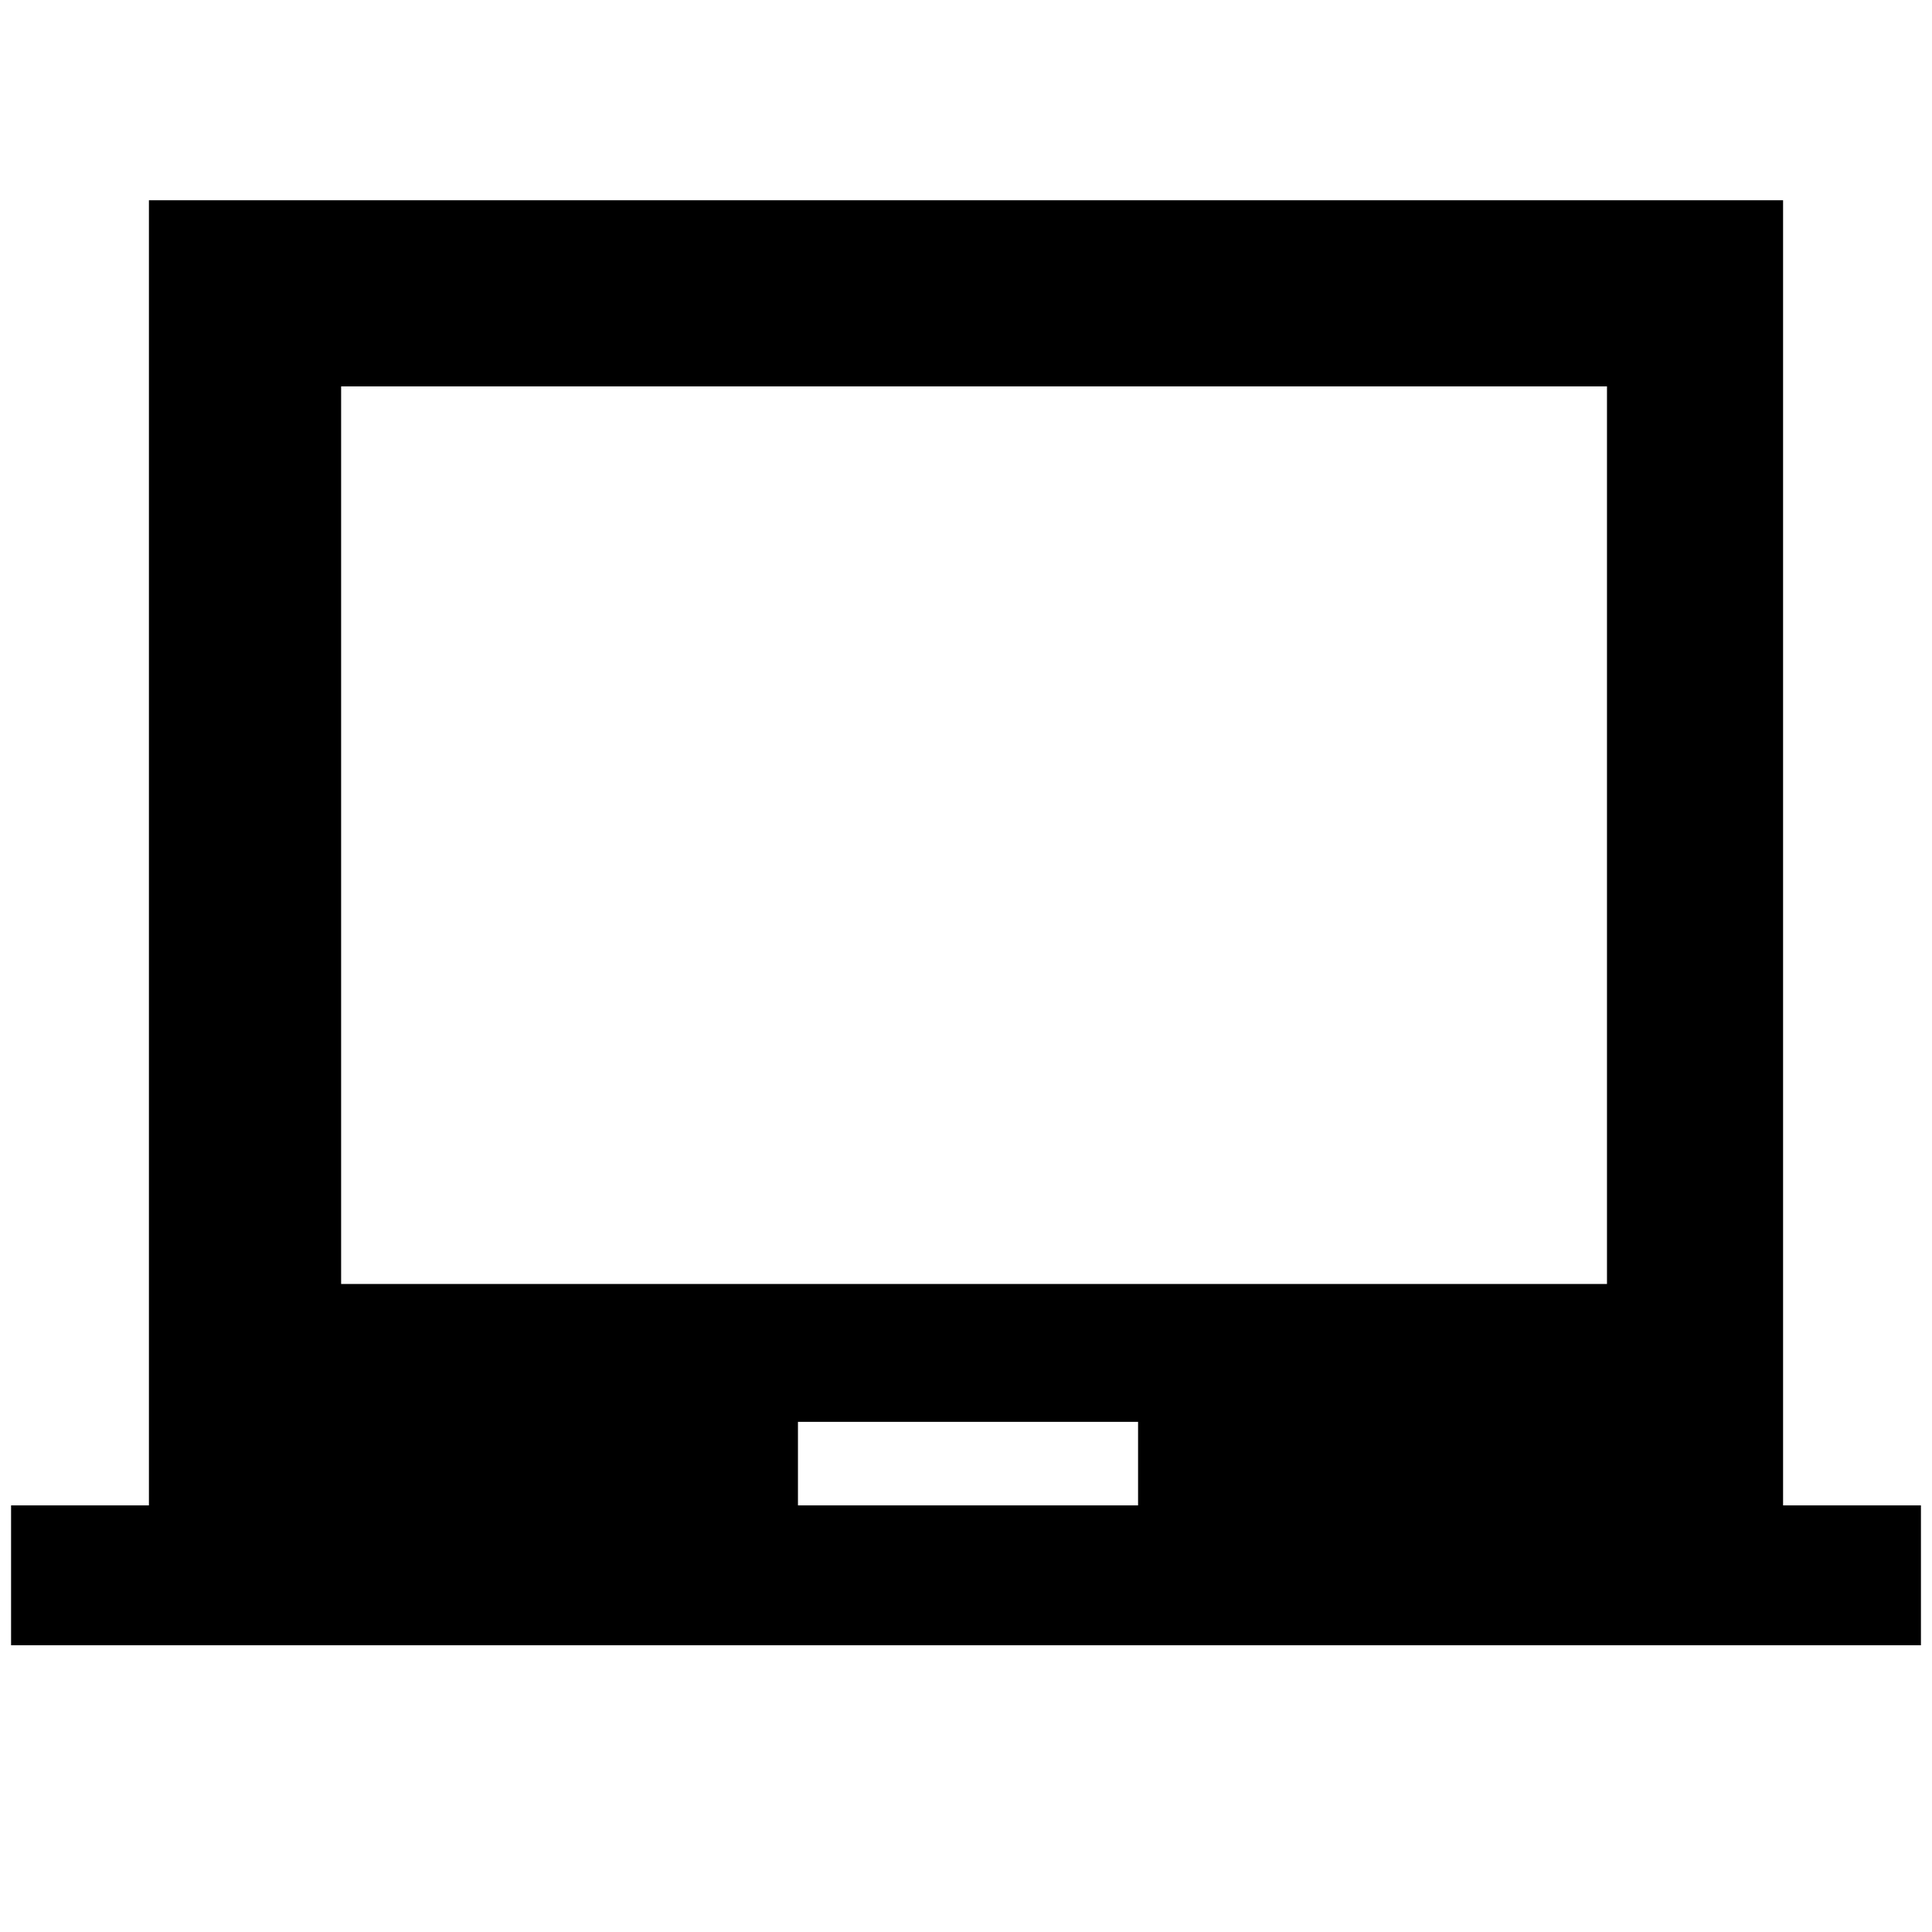 <svg xmlns="http://www.w3.org/2000/svg" height="48" viewBox="0 -960 960 960" width="48"><path d="M5.5-142.5V-212H74v-648.5h812V-212h68.5v69.5H5.5Zm391-69.5h169v-41.5h-169v41.5Zm-227-110h629v-446h-629v446ZM484-545.5Z"/></svg>